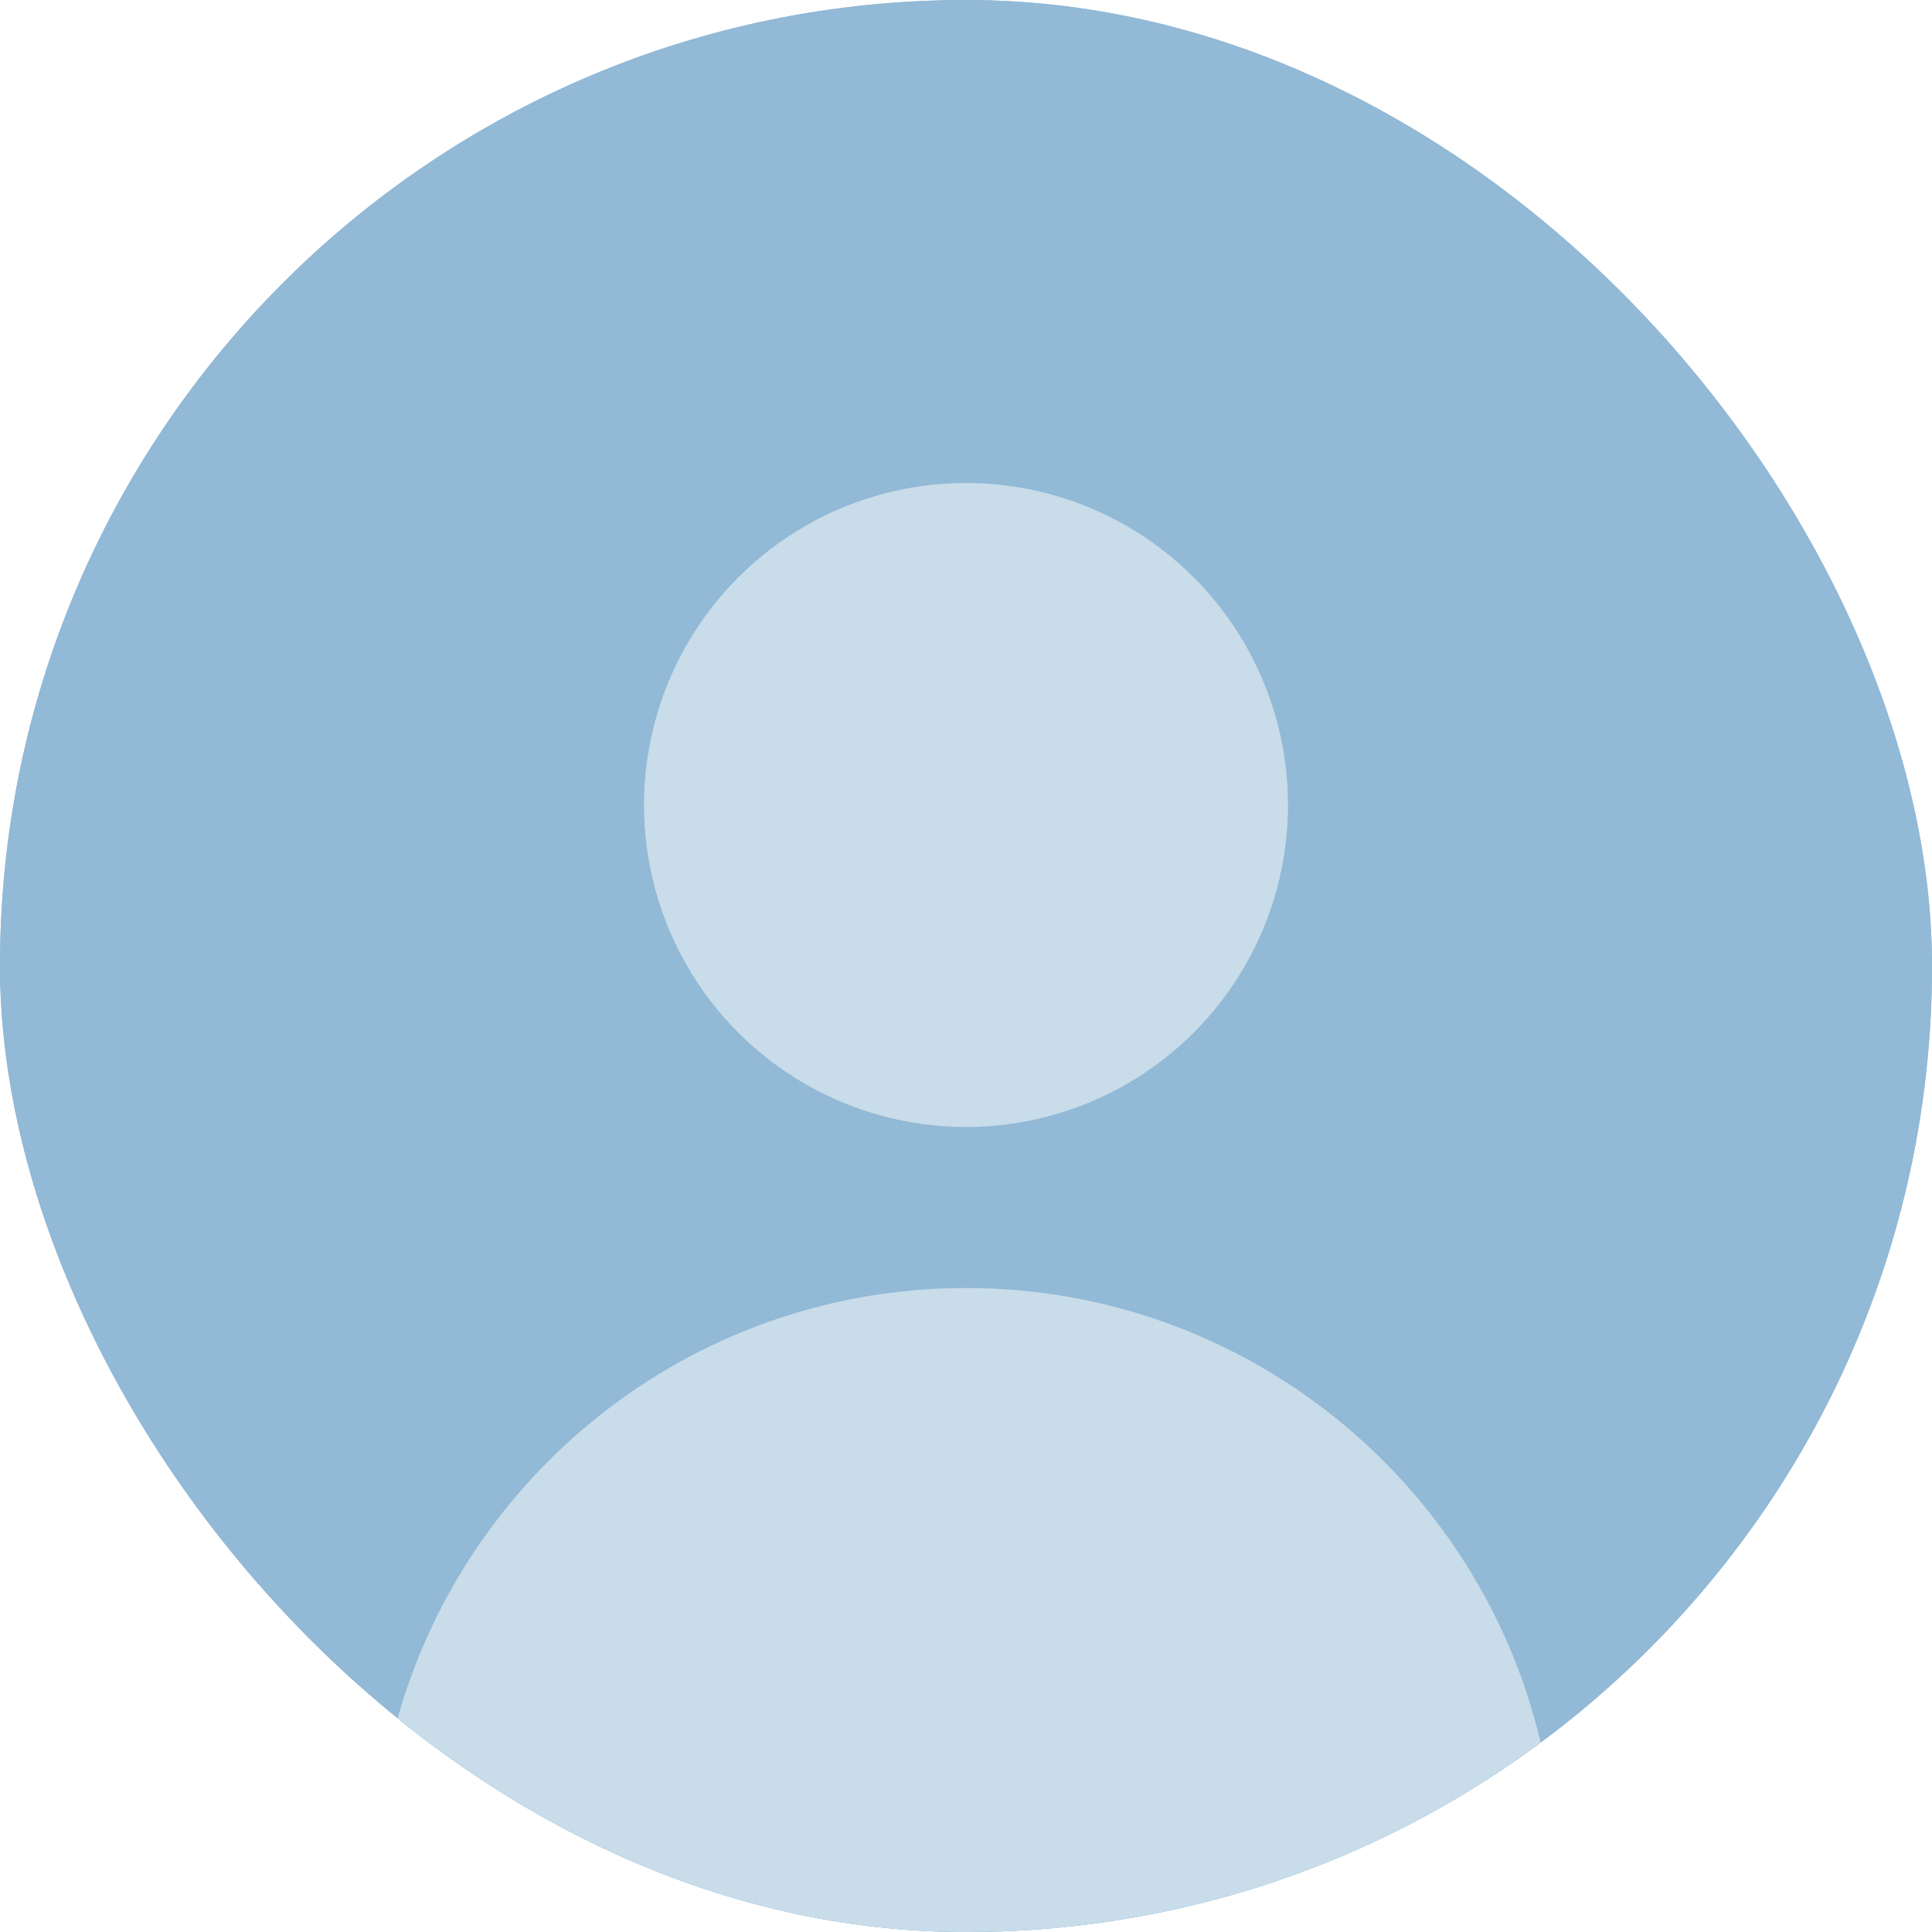 <svg width="30" height="30" viewBox="0 0 30 30" fill="none" xmlns="http://www.w3.org/2000/svg">
<g clip-path="url(#clip0_77_2798)">
<rect width="30" height="30" rx="15" fill="#92B9D6"/>
<rect width="30" height="30" rx="15" fill="#92B9D6"/>
<circle cx="15" cy="12.5" r="5" fill="#C8DCE9"/>
<path fill-rule="evenodd" clip-rule="evenodd" d="M6.077 27.058C7.03 23.012 10.663 20 15 20C19.337 20 22.971 23.012 23.923 27.058C21.43 28.907 18.343 30 15 30C11.658 30 8.571 28.907 6.077 27.058Z" fill="#C8DCE9"/>
</g>
<defs>
<clipPath id="clip0_77_2798">
<rect width="30" height="30" rx="15" fill="white"/>
</clipPath>
</defs>
</svg>
